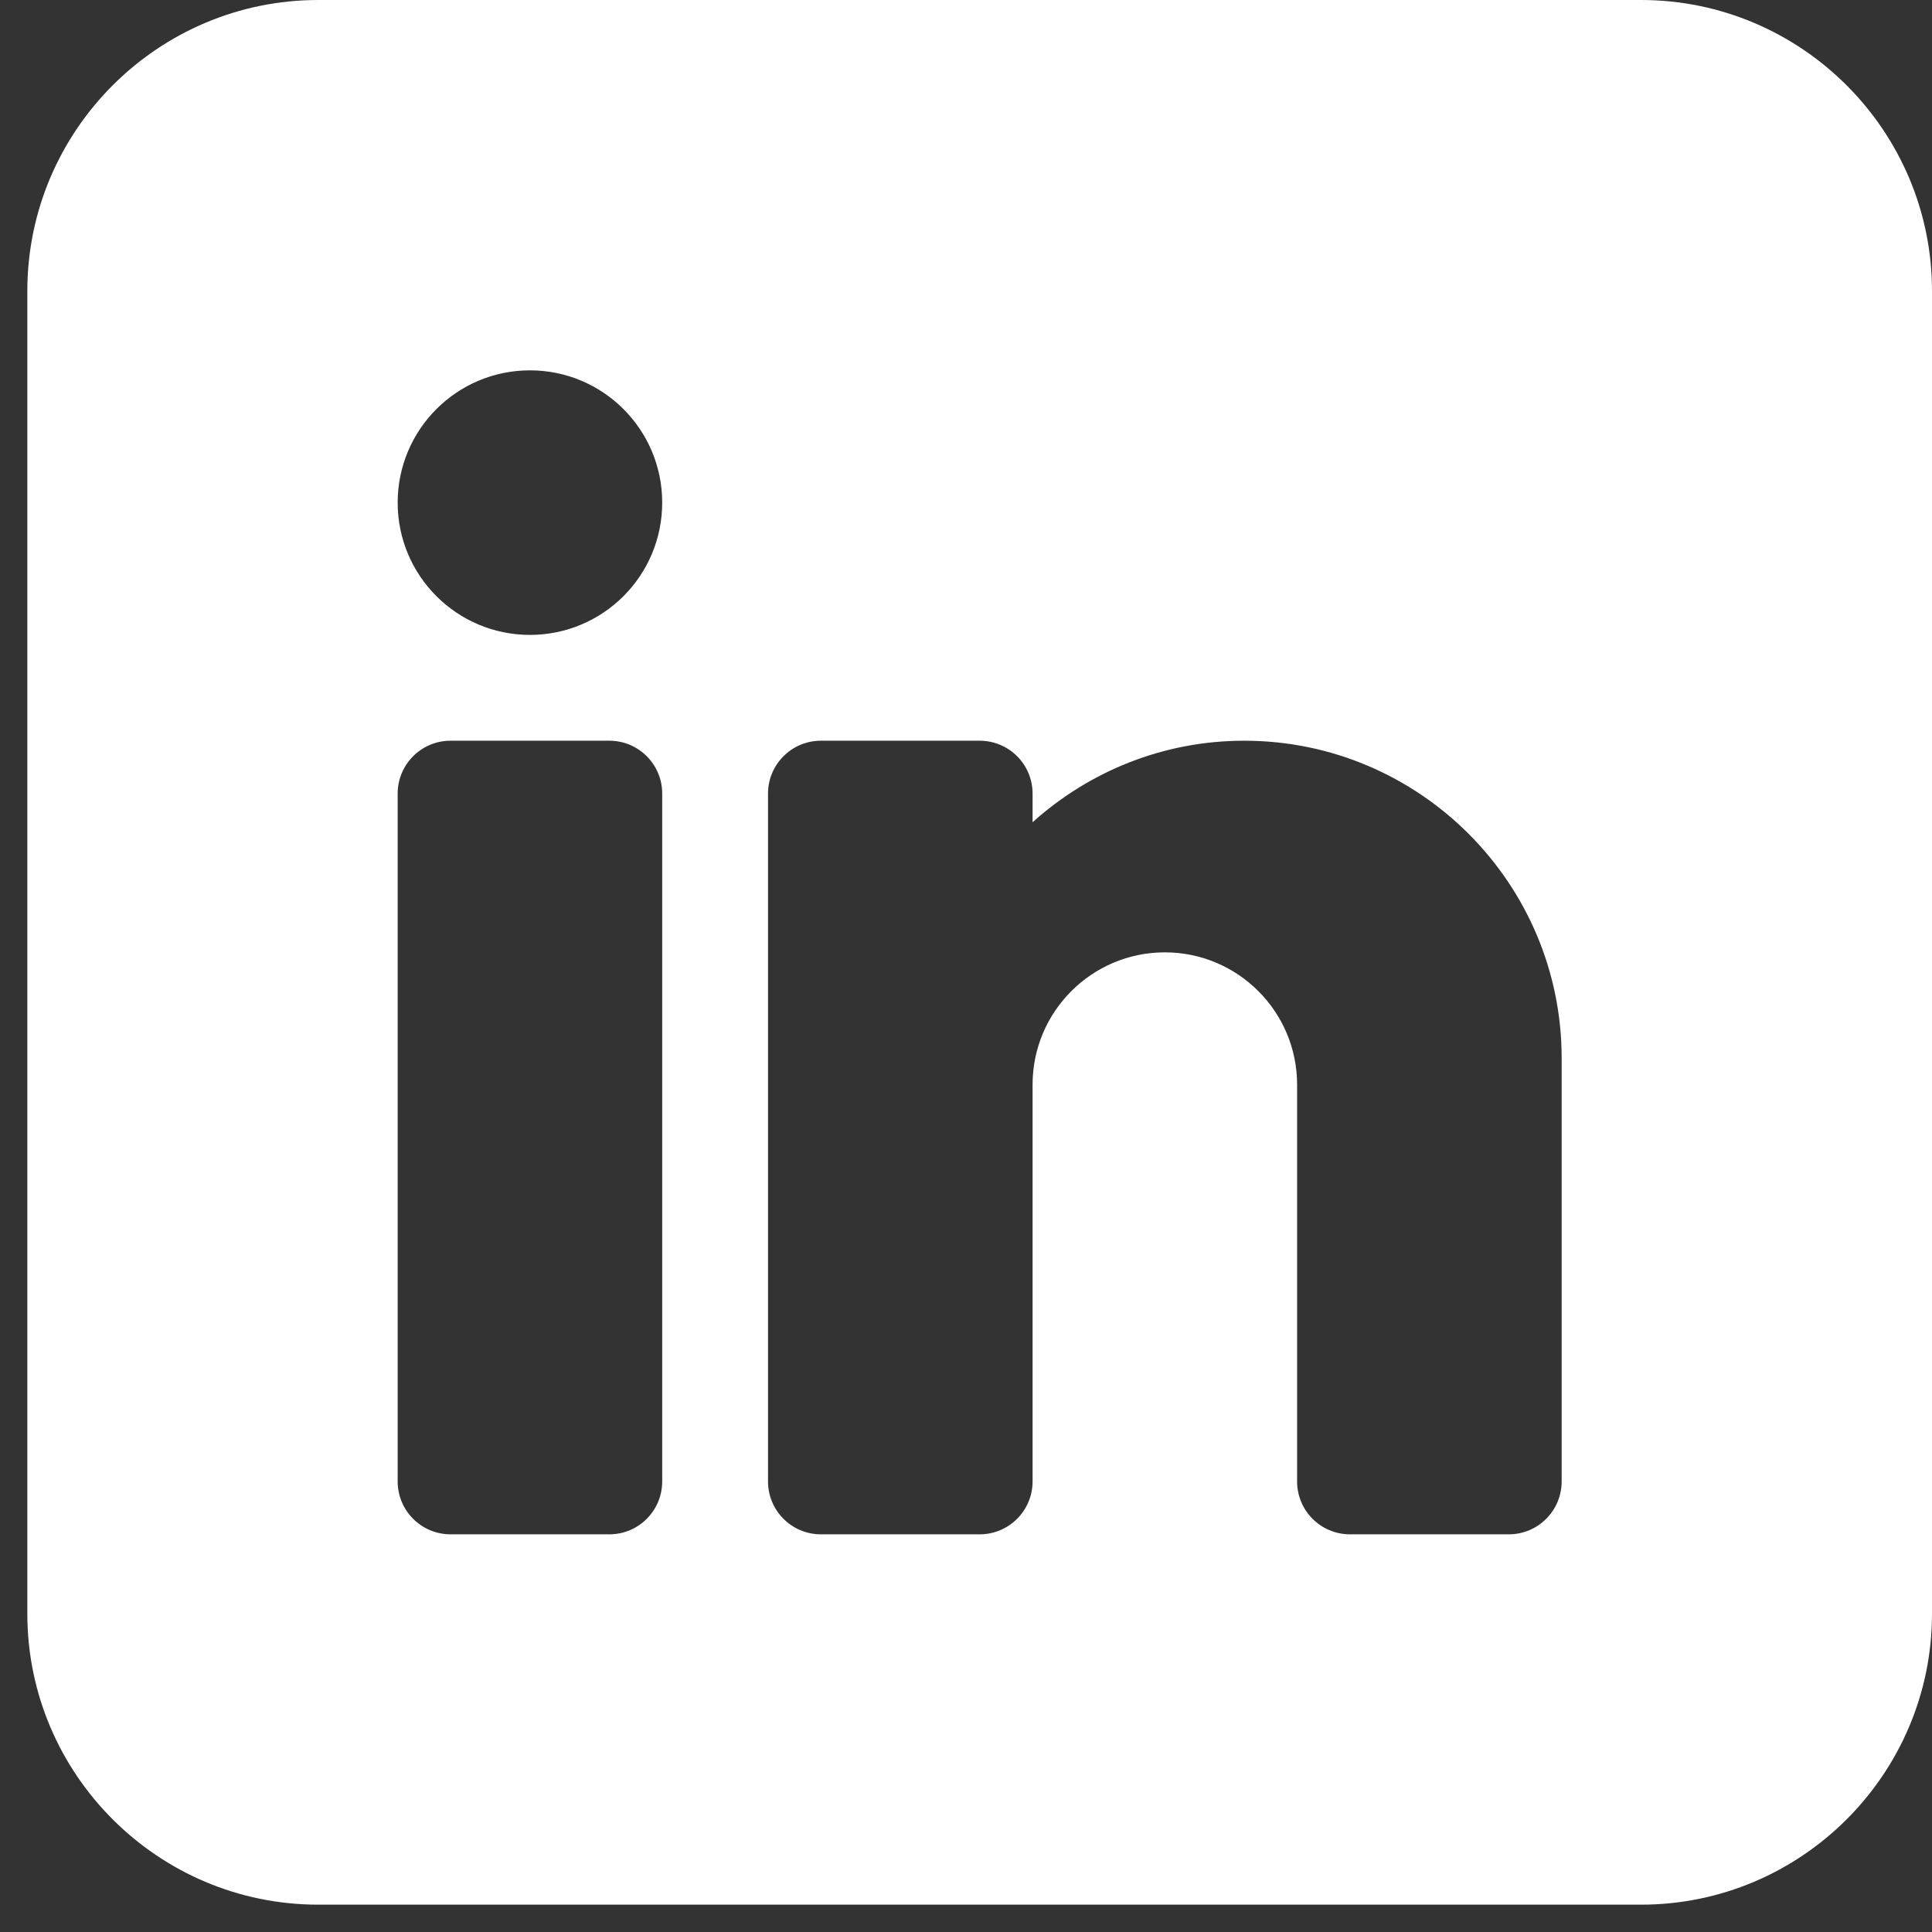 <svg width="61" height="61" viewBox="0 0 61 61" fill="none" xmlns="http://www.w3.org/2000/svg">
<rect x="0" y="0" width="61" height="61" fill="#333333" stroke="none"/>
<path d="M51.812 0H10.05C4.985 0 0.863 4.123 0.863 9.188V50.95C0.863 56.015 4.985 60.137 10.05 60.137H51.812C56.877 60.137 61 56.015 61 50.95V9.188C61 4.123 56.877 0 51.812 0ZM20.908 46.774C20.908 47.697 20.162 48.444 19.238 48.444H14.226C13.303 48.444 12.556 47.697 12.556 46.774V25.057C12.556 24.134 13.303 23.387 14.226 23.387H19.238C20.162 23.387 20.908 24.134 20.908 25.057V46.774ZM16.732 20.046C14.425 20.046 12.556 18.177 12.556 15.87C12.556 13.563 14.425 11.693 16.732 11.693C19.039 11.693 20.908 13.563 20.908 15.87C20.908 18.177 19.039 20.046 16.732 20.046ZM49.307 46.774C49.307 47.697 48.56 48.444 47.636 48.444H42.625C41.701 48.444 40.954 47.697 40.954 46.774V34.245C40.954 31.941 39.082 30.069 36.778 30.069C34.474 30.069 32.602 31.941 32.602 34.245V46.774C32.602 47.697 31.855 48.444 30.931 48.444H25.92C24.996 48.444 24.249 47.697 24.249 46.774V25.057C24.249 24.134 24.996 23.387 25.92 23.387H30.931C31.855 23.387 32.602 24.134 32.602 25.057V25.961C34.377 24.366 36.715 23.387 39.284 23.387C44.811 23.387 49.307 27.882 49.307 33.41V46.774Z" fill="white"/>
</svg>
